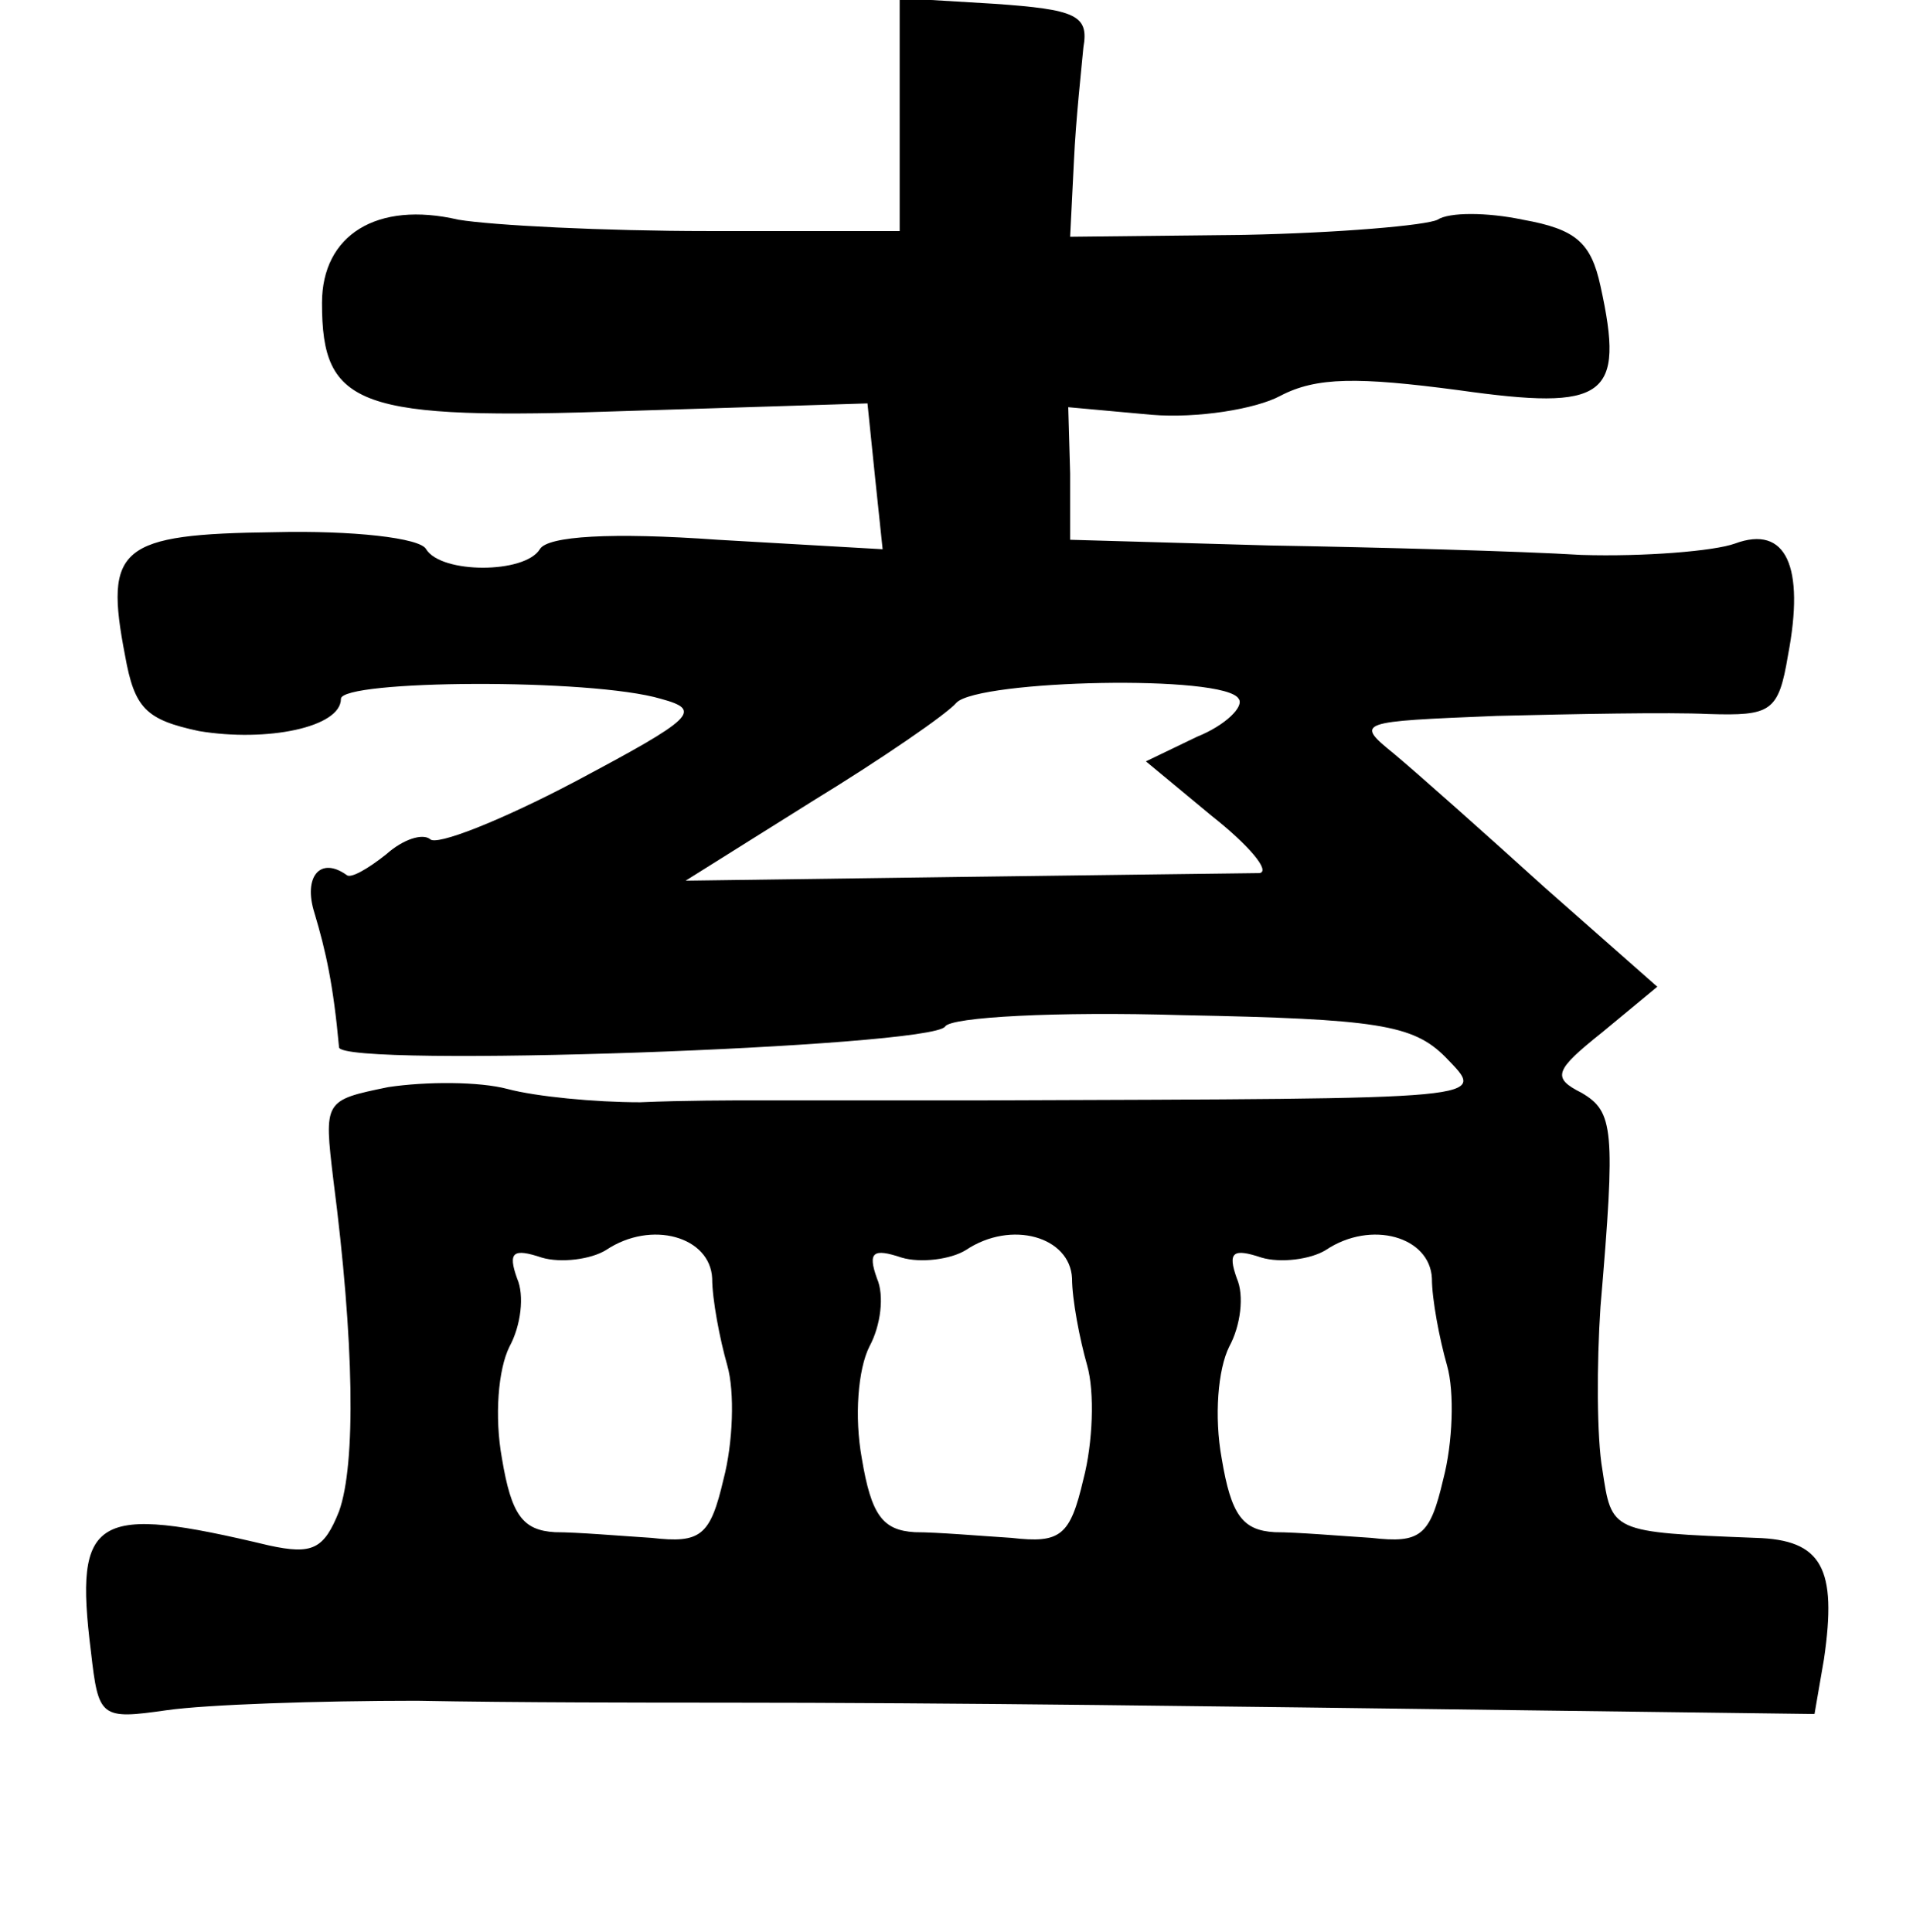 <?xml version="1.0" standalone="no"?>
<!DOCTYPE svg PUBLIC "-//W3C//DTD SVG 20010904//EN"
 "http://www.w3.org/TR/2001/REC-SVG-20010904/DTD/svg10.dtd">
<svg version="1.0" xmlns="http://www.w3.org/2000/svg"
 width="101pt" height="102pt" viewBox="0 0 101 102"
 preserveAspectRatio="xMidYMid meet">
<g transform="translate(0,102) scale(0.1,-0.1)"
fill="#000000" stroke="none">
<path d="M475 959 l0 -61 -101 0 c-55 0 -114 3 -132 6 -43 10 -72 -8 -72 -44
0 -55 19 -62 161 -57 l127 4 4 -39 4 -38 -87 5 c-56 4 -90 2 -94 -5 -8 -13
-52 -13 -60 0 -3 6 -39 10 -80 9 -82 -1 -90 -8 -79 -65 5 -28 11 -34 39 -40
36 -6 75 2 75 17 0 10 132 11 169 0 22 -6 18 -10 -46 -44 -38 -20 -73 -34 -76
-30 -4 3 -14 0 -23 -8 -10 -8 -19 -13 -21 -11 -14 10 -23 -1 -17 -20 6 -20 10
-38 13 -71 1 -11 313 0 320 11 3 5 59 8 125 6 103 -2 122 -5 139 -22 22 -23
29 -22 -243 -23 -58 0 -113 0 -122 0 -10 0 -37 0 -60 -1 -24 0 -55 3 -70 7
-15 4 -43 4 -63 1 -34 -7 -34 -7 -29 -49 11 -85 12 -150 3 -175 -8 -20 -14
-23 -37 -18 -92 22 -103 16 -94 -56 4 -35 5 -36 40 -31 21 3 80 5 132 5 52 -1
124 -1 160 -1 125 0 266 -2 422 -4 l156 -2 5 29 c7 48 -1 63 -36 64 -77 3 -76
3 -81 36 -3 17 -3 56 -1 86 8 94 7 103 -10 113 -16 8 -14 12 11 32 l29 24 -59
52 c-32 29 -68 61 -80 71 -21 17 -19 17 54 20 41 1 91 2 112 1 33 -1 37 1 42
31 9 47 -1 69 -28 59 -11 -4 -48 -7 -81 -6 -33 2 -107 4 -165 5 l-105 3 0 35
-1 35 44 -4 c24 -2 55 3 68 10 19 10 41 10 94 3 78 -11 88 -4 75 55 -5 23 -13
30 -41 35 -19 4 -39 4 -45 0 -6 -3 -52 -7 -102 -8 l-92 -1 2 40 c1 22 4 49 5
60 3 17 -4 20 -47 23 l-50 3 0 -62z m179 -308 c3 -4 -7 -14 -22 -20 l-27 -13
35 -29 c19 -15 31 -29 25 -30 -5 0 -76 -1 -156 -2 l-147 -2 67 42 c36 22 71
46 76 52 12 12 142 15 149 2z m-278 -306 c0 -11 4 -32 8 -46 4 -14 3 -41 -2
-60 -7 -30 -12 -34 -38 -31 -16 1 -39 3 -51 3 -17 1 -23 9 -28 39 -4 22 -2 47
4 59 6 11 8 27 4 36 -5 14 -2 16 13 11 10 -3 26 -1 34 4 24 16 55 7 56 -15z
m190 0 c0 -11 4 -32 8 -46 4 -14 3 -41 -2 -60 -7 -30 -12 -34 -38 -31 -16 1
-39 3 -51 3 -17 1 -23 9 -28 39 -4 22 -2 47 4 59 6 11 8 27 4 36 -5 14 -2 16
13 11 10 -3 26 -1 34 4 24 16 55 7 56 -15z m190 0 c0 -11 4 -32 8 -46 4 -14 3
-41 -2 -60 -7 -30 -12 -34 -38 -31 -16 1 -39 3 -51 3 -17 1 -23 9 -28 39 -4
22 -2 47 4 59 6 11 8 27 4 36 -5 14 -2 16 13 11 10 -3 26 -1 34 4 24 16 55 7
56 -15z"/>
</g>
</svg>
